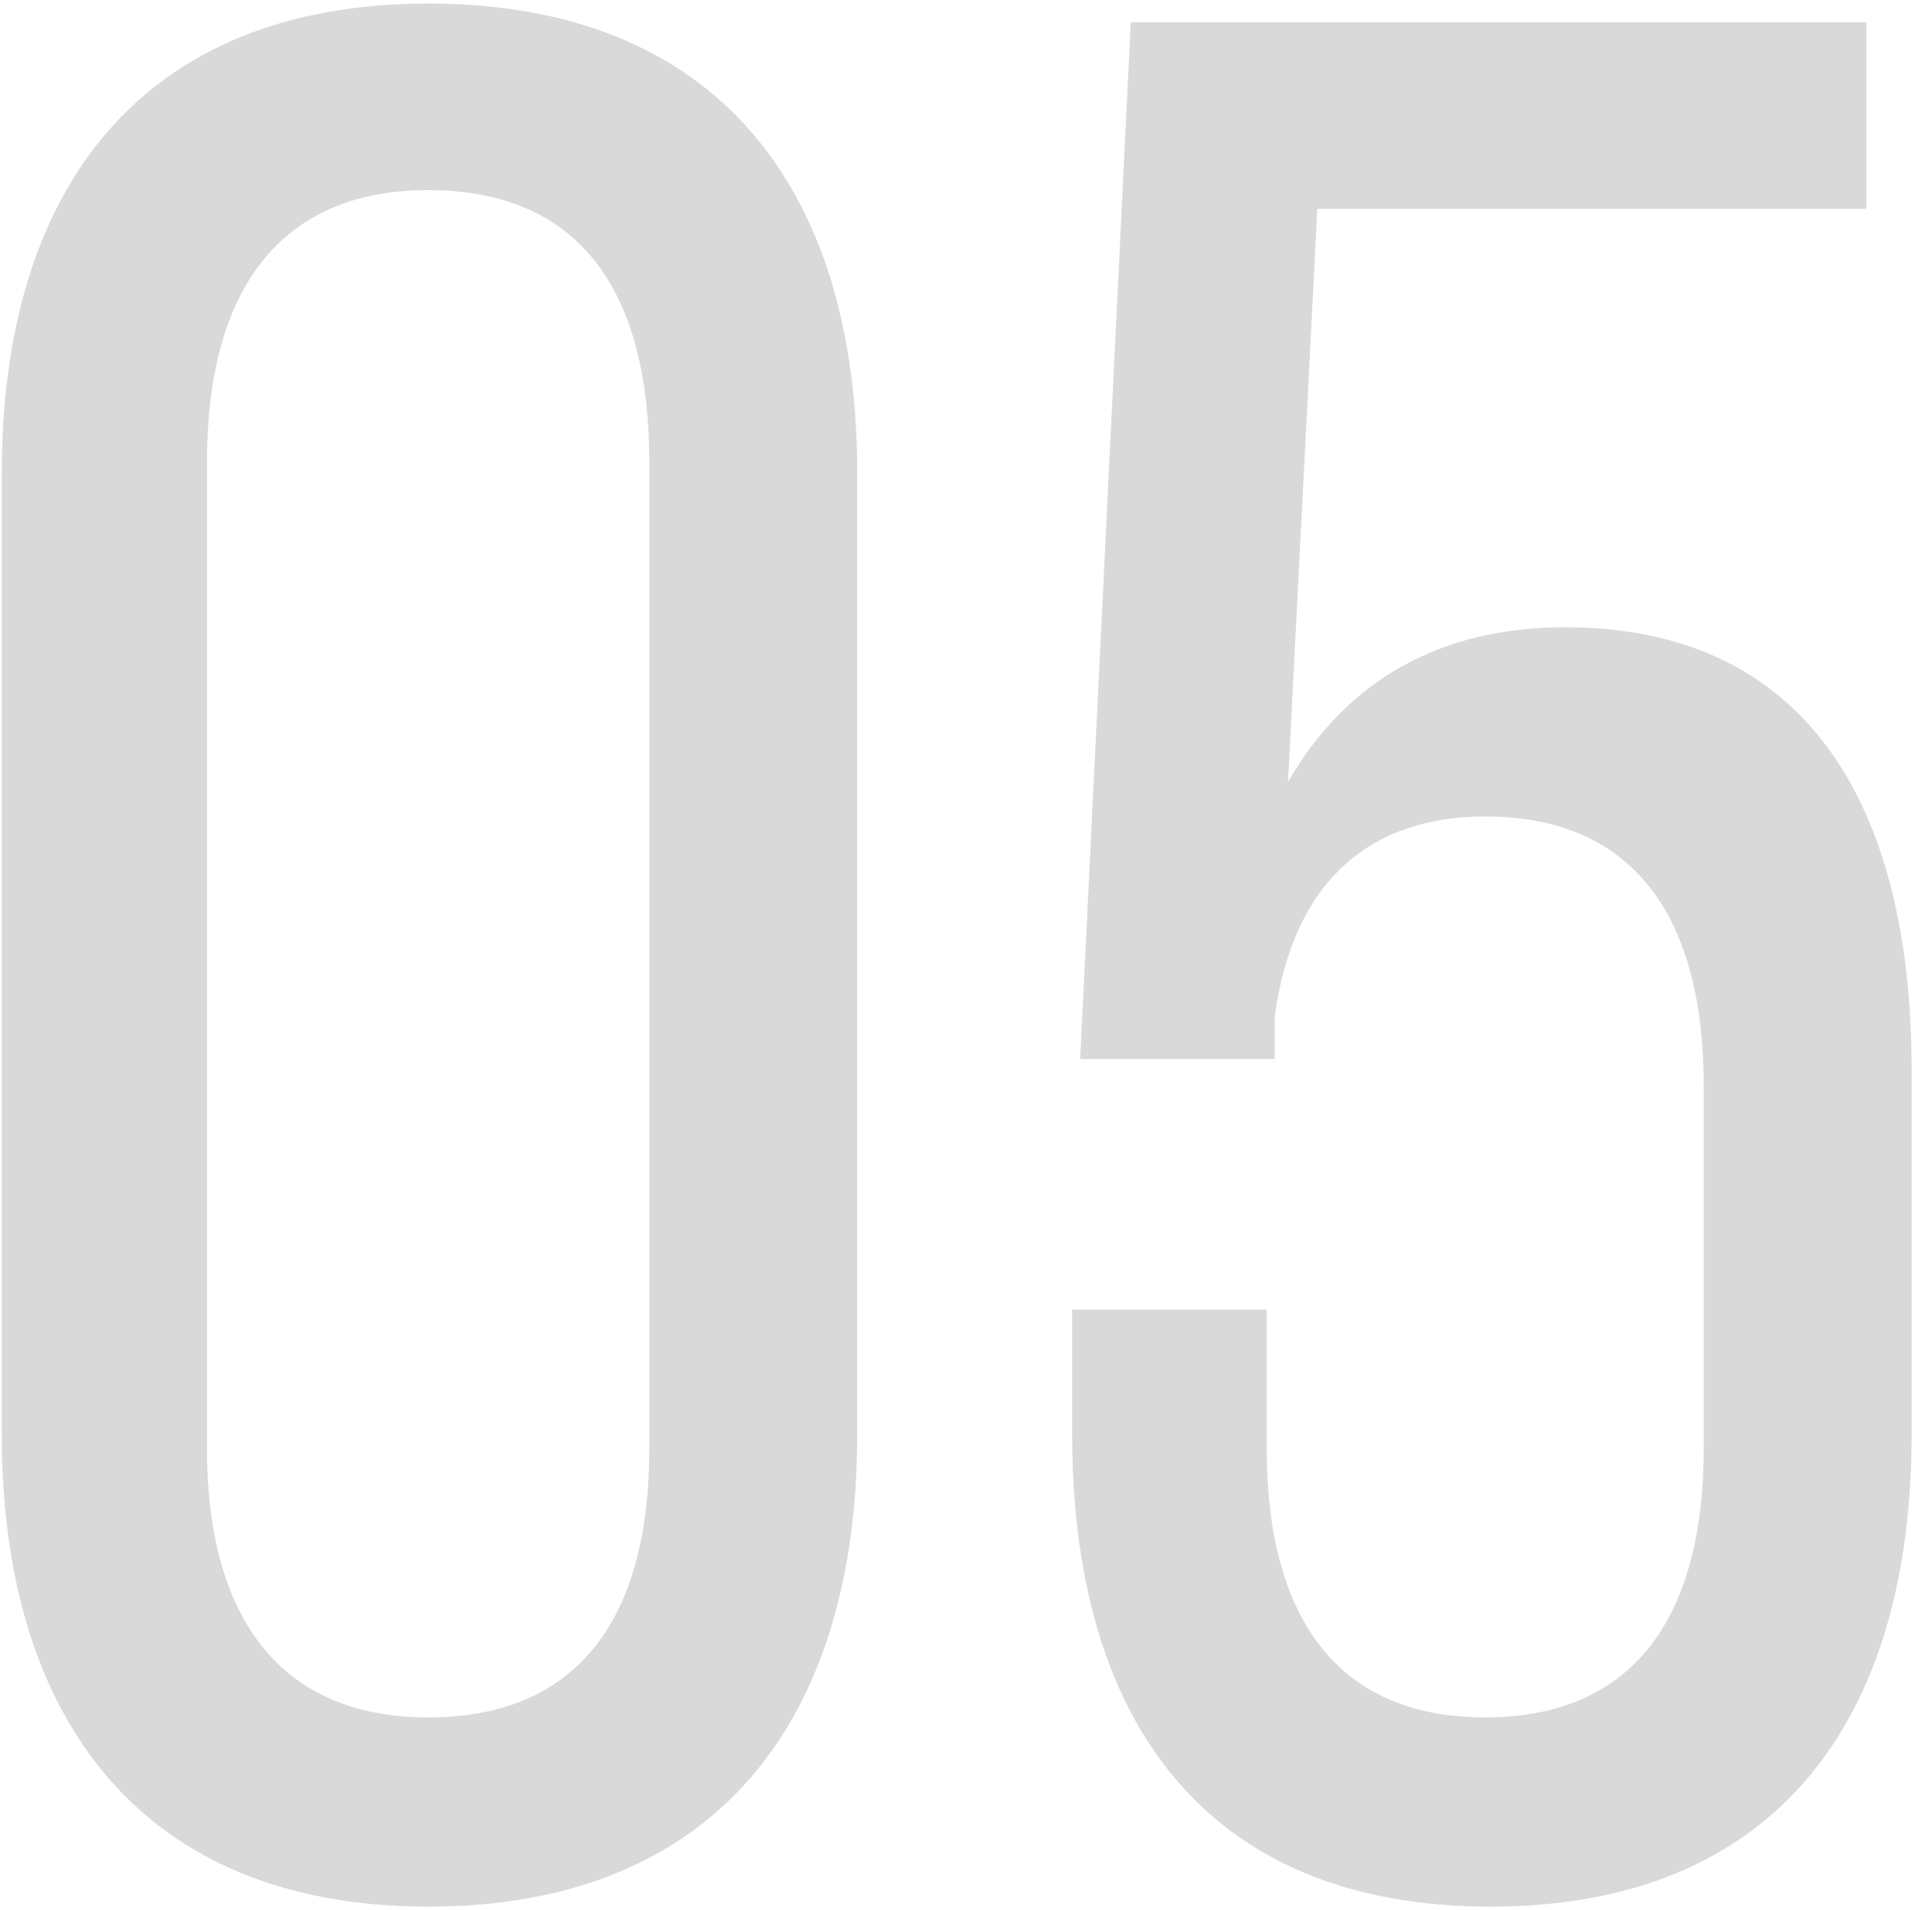 <svg width="87" height="86" viewBox="0 0 87 86" fill="none" xmlns="http://www.w3.org/2000/svg">
<path d="M0.08 64.6C0.08 77.44 6.44 85.84 19.28 85.84C32.24 85.84 38.6 77.44 38.6 64.6V21.28C38.6 8.44 32.24 0.16 19.28 0.16C6.44 0.16 0.08 8.44 0.08 21.28V64.6ZM9.32 20.8C9.32 13.12 12.56 8.56 19.28 8.56C26.12 8.56 29.24 13.12 29.24 20.8V65.2C29.24 72.76 26.12 77.32 19.28 77.32C12.56 77.32 9.32 72.76 9.32 65.2V20.8ZM59.321 9.4H84.041V1H50.921L48.641 47.68H57.401V45.76C58.241 39.64 61.721 36.76 66.881 36.76C73.601 36.76 76.721 41.32 76.721 48.88V65.2C76.721 72.76 73.601 77.32 66.881 77.32C60.161 77.32 57.041 72.76 57.041 65.2V58.96H48.281V64.6C48.281 77.44 54.281 85.84 67.121 85.84C79.961 85.84 86.081 77.44 86.081 64.6V48.16C86.081 36.16 81.281 28.24 70.481 28.24C64.841 28.24 60.641 30.64 58.001 35.2L59.321 9.4Z" fill="#D9D9D9"/>
</svg>
